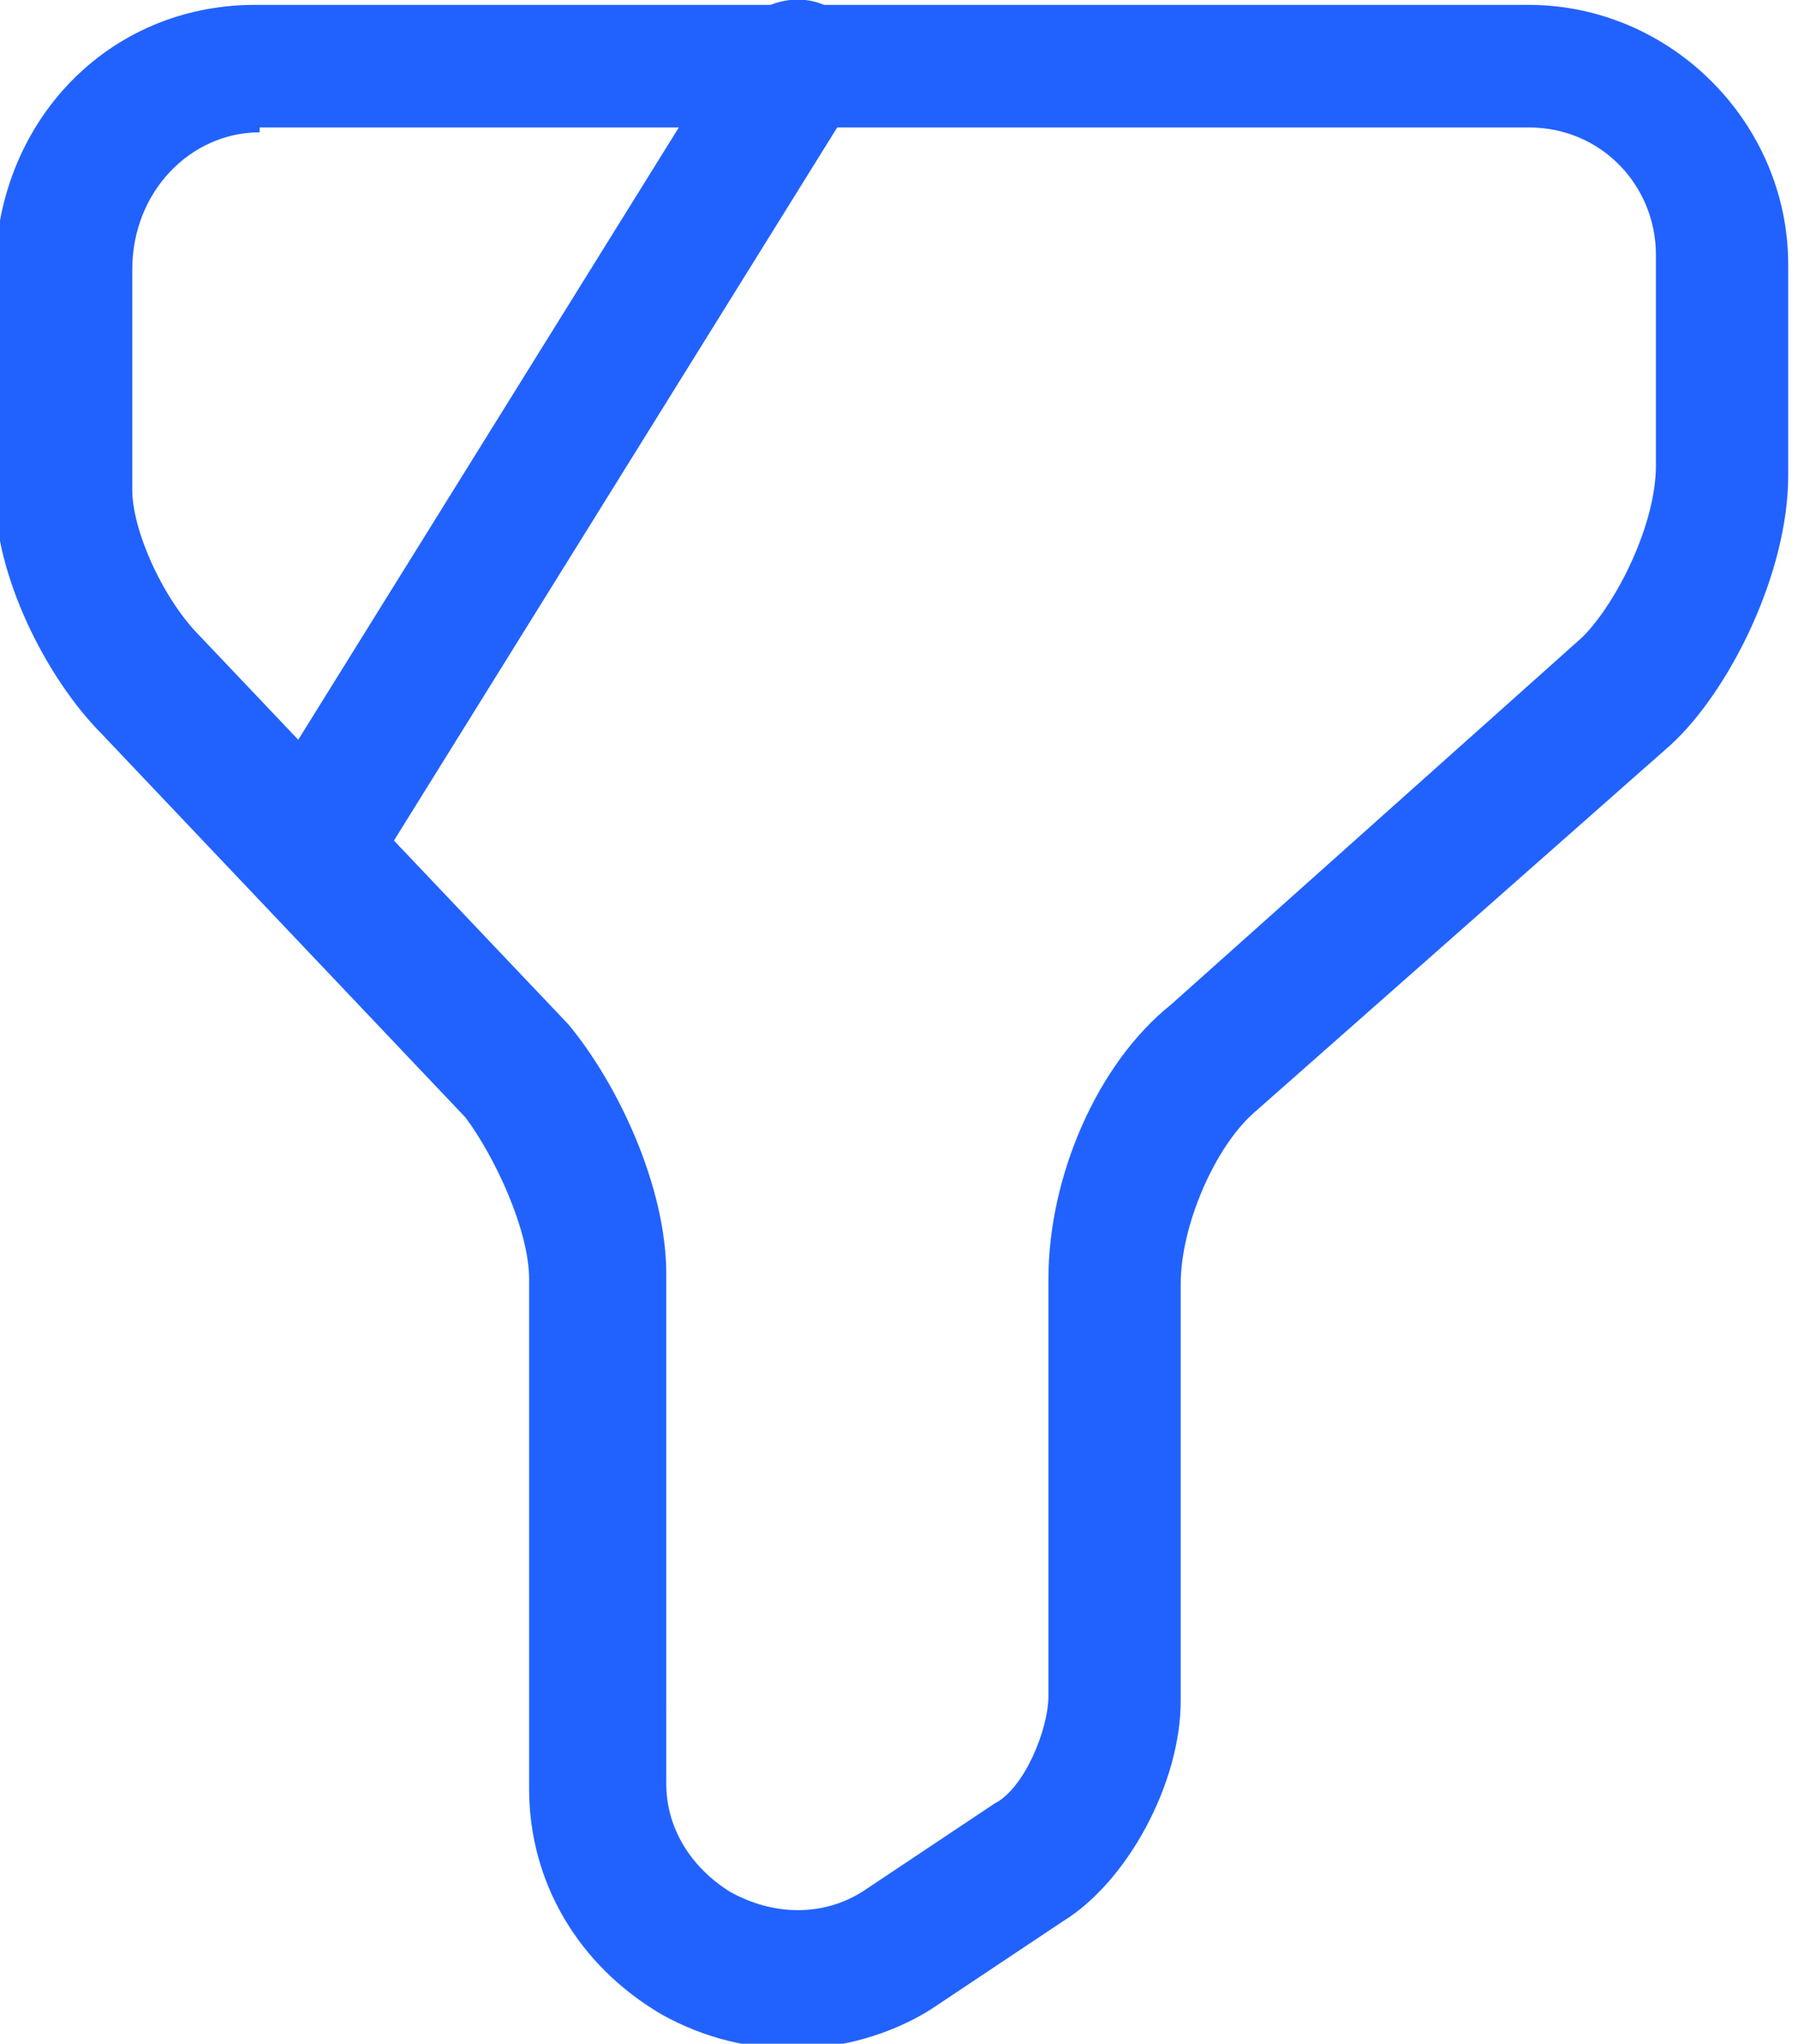 <?xml version="1.0" encoding="utf-8"?>
<!-- Generator: Adobe Illustrator 19.0.0, SVG Export Plug-In . SVG Version: 6.00 Build 0)  -->
<svg version="1.1" id="Layer_1" xmlns="http://www.w3.org/2000/svg" xmlns:xlink="http://www.w3.org/1999/xlink" x="0px" y="0px"
	 viewBox="-358 227.6 36.7 41.7" style="enable-background:new -358 227.6 36.7 41.7;" xml:space="preserve">
<style type="text/css">
	.st0{fill:#2162FF;}
</style>
<g id="XMLID_1603_">
	<g>
		<g id="XMLID_46_">
			<path id="XMLID_47_" class="st0" d="M-341.8,269.4c-0.9,0-1.8-0.2-2.7-0.7c-1.7-1-2.7-2.7-2.7-4.6v-10.4c0-1-0.7-2.5-1.3-3.3
				l-7.4-7.8c-1.2-1.2-2.2-3.3-2.2-4.9v-4.5c0-3.1,2.3-5.5,5.3-5.5h26c2.9,0,5.3,2.4,5.3,5.3v4.3c0,2-1.2,4.4-2.4,5.5l-8.5,7.5
				c-0.8,0.7-1.5,2.3-1.5,3.5v8.5c0,1.7-1.1,3.7-2.4,4.5l-2.7,1.8C-339.8,269.1-340.8,269.4-341.8,269.4z M-352.7,230.3
				c-1.4,0-2.6,1.2-2.6,2.8v4.5c0,0.8,0.6,2.2,1.4,3l7.5,7.9c1,1.2,2,3.3,2,5.1V264c0,0.9,0.5,1.7,1.3,2.2c0.9,0.5,1.9,0.5,2.7,0
				l2.7-1.8c0.6-0.3,1.1-1.5,1.1-2.2v-8.5c0-2.1,1-4.4,2.5-5.6l8.4-7.5c0.7-0.7,1.5-2.3,1.5-3.5v-4.3c0-1.4-1.1-2.6-2.6-2.6H-352.7z
				"/>
		</g>
		<g id="XMLID_44_">
			<path id="XMLID_45_" class="st0" d="M-351.5,245.9c-0.2,0-0.5-0.1-0.7-0.2c-0.6-0.4-0.8-1.3-0.4-1.9l9.7-15.6
				c0.4-0.6,1.3-0.8,1.9-0.4c0.6,0.4,0.8,1.3,0.4,1.9l-9.7,15.6C-350.6,245.7-351,245.9-351.5,245.9z"/>
		</g>
	</g>
</g>
</svg>

